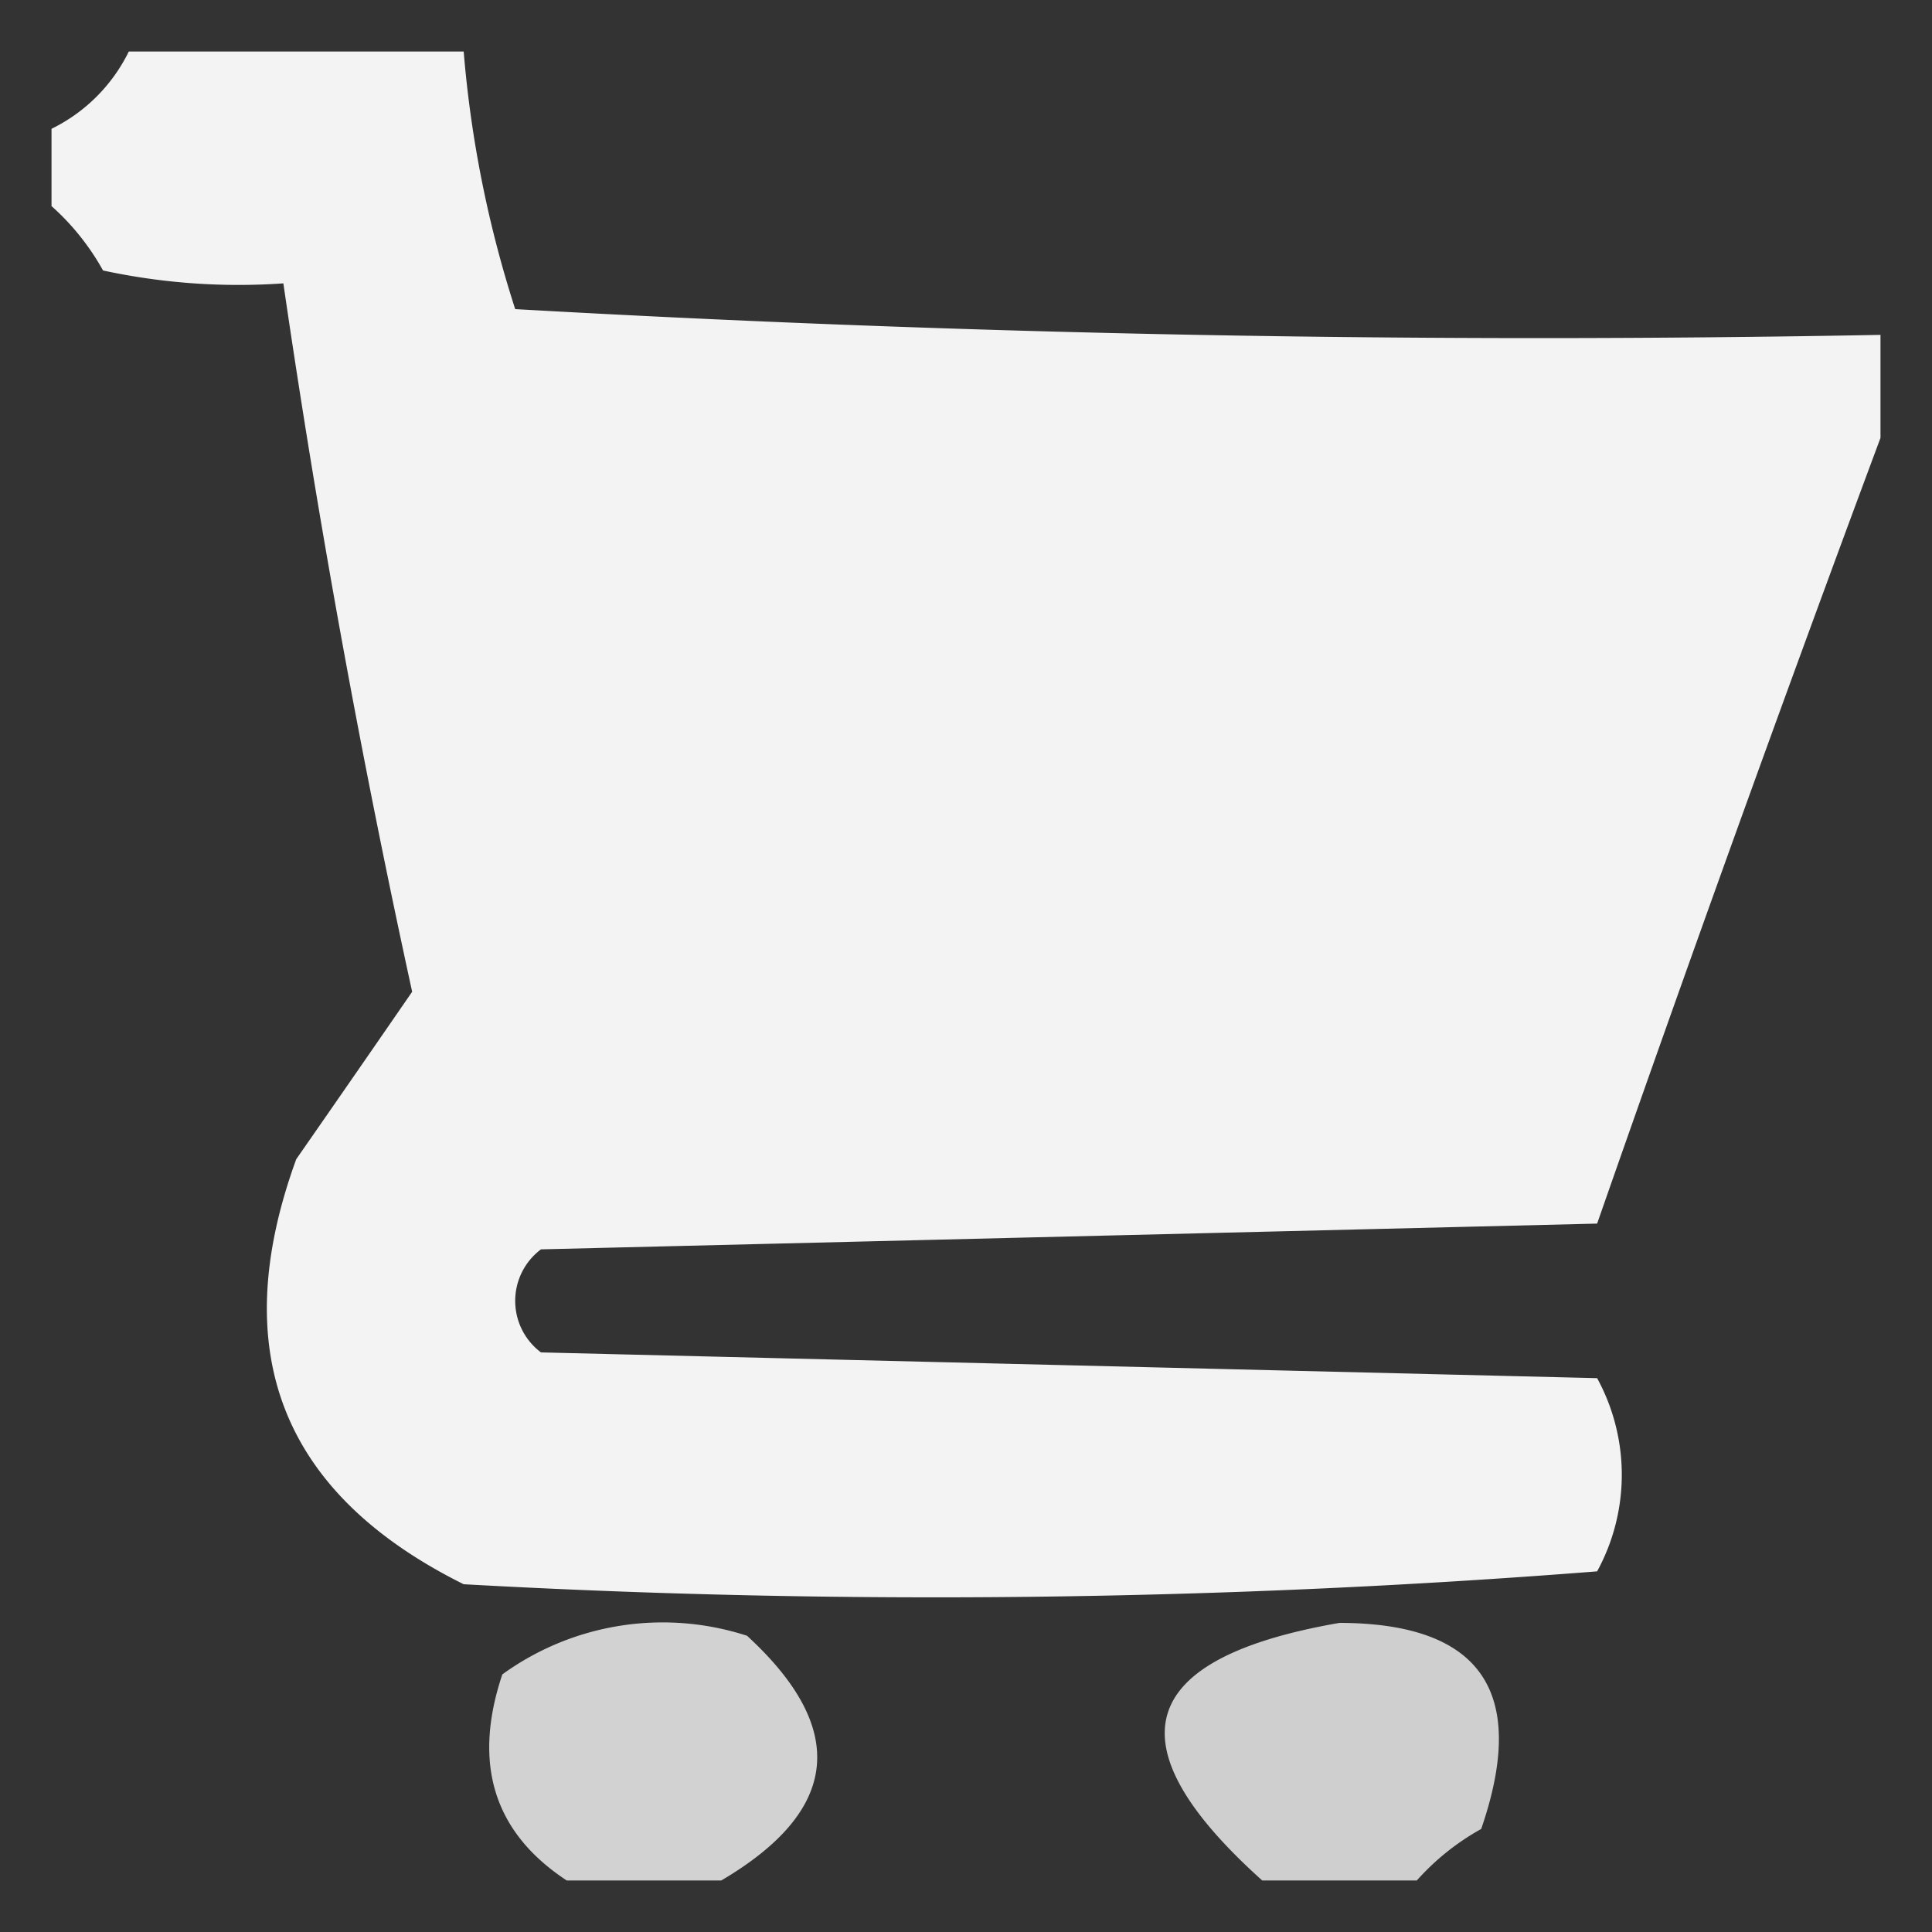 <svg xmlns="http://www.w3.org/2000/svg" width="75" height="75" viewBox="0 0 75 75">
  <rect x="0" y="0" width="75" height="75" fill="#333333" stroke="none"/>
  <g id="_6" data-name="6" transform="translate(-915.154 -300)">
    <rect id="Rectangle_13" data-name="Rectangle 13" width="75" height="75" transform="translate(915.154 300)" fill="none"/>
    <g id="_6-6" data-name="6-6" transform="translate(917.154 302)">
      <g id="Group_44" data-name="Group 44" transform="translate(0 0)">
        <path id="Path_25" data-name="Path 25" d="M2.5-.5h13a44.337,44.337,0,0,0,2,10q26.481,1.5,53,1v4Q64.89,29.57,59.5,45l-41,1a2.5,2.5,0,0,0,0,4l41,1a7.822,7.822,0,0,1,0,7.5,328.492,328.492,0,0,1-44,.5Q4.908,53.733,9,42.5q2.272-3.266,4.5-6.5-2.985-13.674-5-27.5a24.936,24.936,0,0,1-7-.5,9.579,9.579,0,0,0-2-2.5v-3A6.541,6.541,0,0,0,2.5-.5Z" transform="translate(0.5 0.5)" fill="#fff" fill-rule="evenodd" opacity="0.938"/>
      </g>
      <g id="Group_45" data-name="Group 45" transform="translate(16.992 60.998)">
        <path id="Path_26" data-name="Path 26" d="M25.5,70.5h-6q-4.245-2.793-2.5-8A10.61,10.61,0,0,1,26.5,61Q32.409,66.43,25.5,70.5Z" transform="translate(-16.492 -60.498)" fill="#fff" fill-rule="evenodd" opacity="0.779"/>
      </g>
      <g id="Group_46" data-name="Group 46" transform="translate(43.215 61)">
        <path id="Path_27" data-name="Path 27" d="M52.5,70.5h-6q-8.853-7.946,3-10,8.249.019,5.5,8A9.578,9.578,0,0,0,52.5,70.5Z" transform="translate(-42.715 -60.5)" fill="#fff" fill-rule="evenodd" opacity="0.765"/>
      </g>
    </g>
  </g>
</svg>
